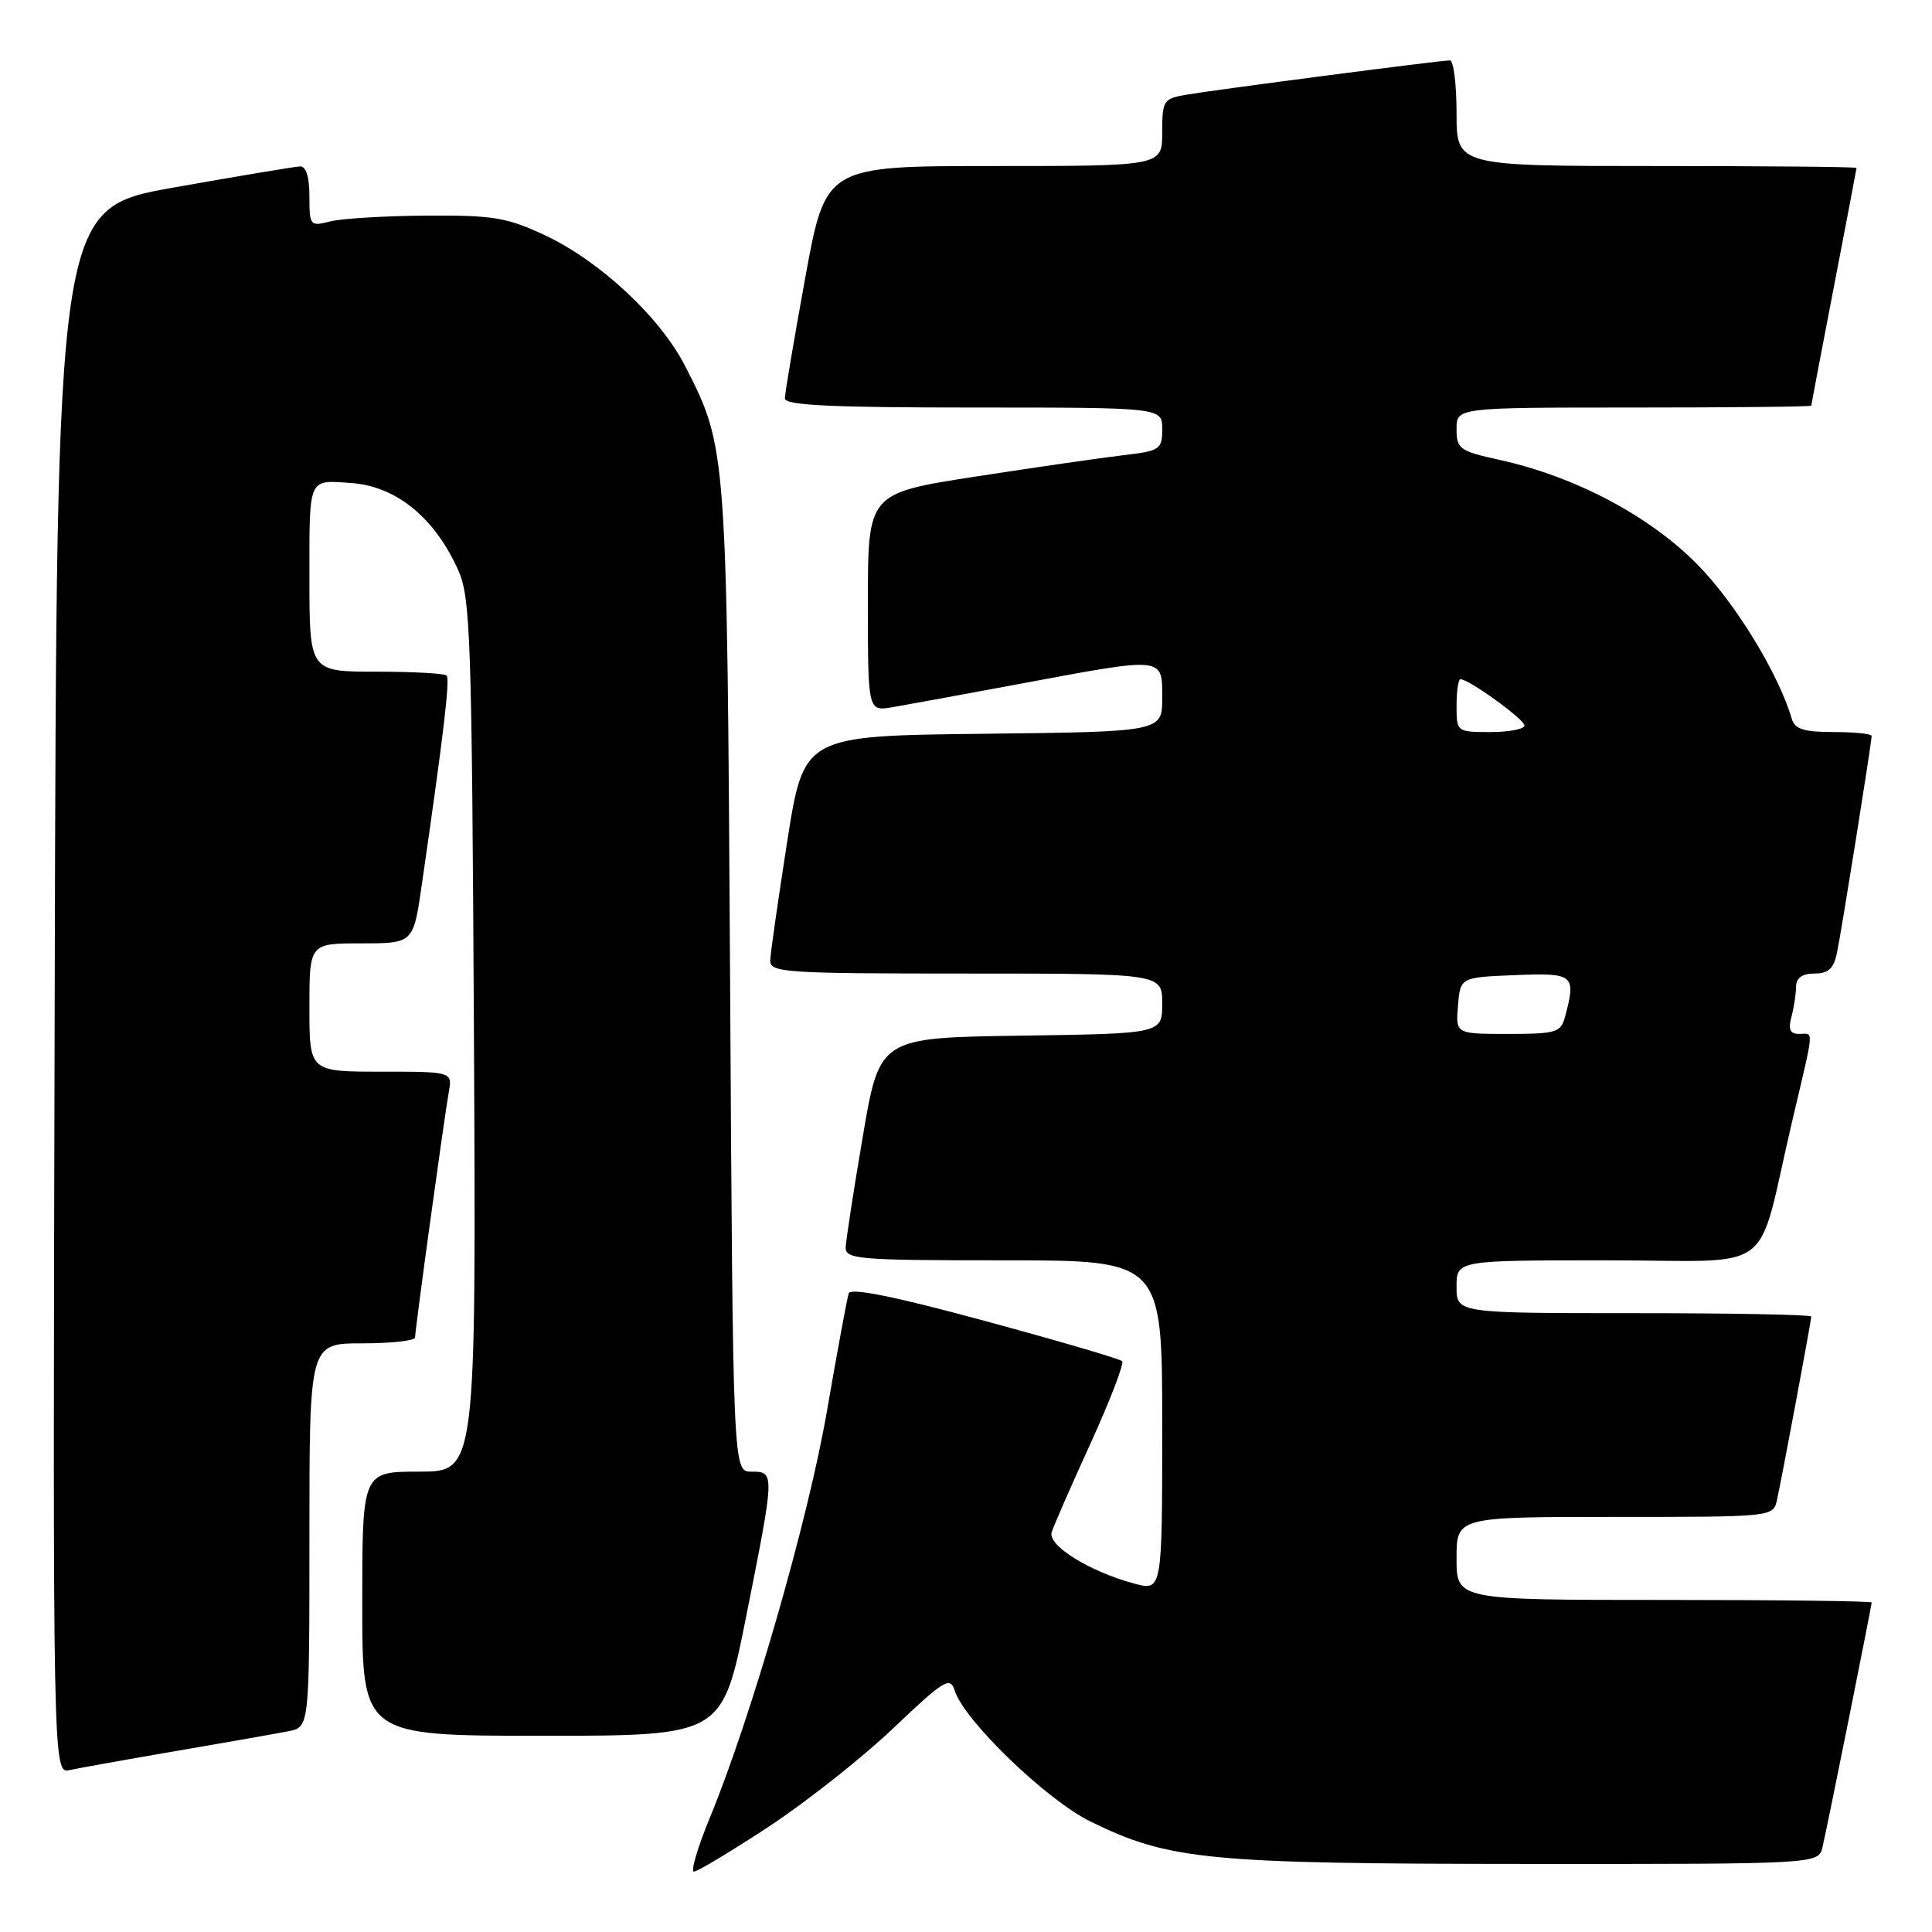 <?xml version="1.0" encoding="UTF-8" standalone="no"?>
<!DOCTYPE svg PUBLIC "-//W3C//DTD SVG 1.1//EN" "http://www.w3.org/Graphics/SVG/1.1/DTD/svg11.dtd" >
<svg xmlns="http://www.w3.org/2000/svg" xmlns:xlink="http://www.w3.org/1999/xlink" version="1.1" viewBox="0 0 256 256">
 <g >
 <path fill="currentColor"
d=" M 101.82 242.07 C 106.79 238.80 114.23 232.93 118.34 229.02 C 125.12 222.58 125.90 222.10 126.50 224.01 C 127.77 227.99 138.68 238.52 144.51 241.37 C 154.92 246.47 159.99 246.96 202.23 246.98 C 240.96 247.00 240.96 247.00 241.49 244.75 C 242.14 242.02 248.00 212.83 248.00 212.34 C 248.00 212.15 235.62 212.00 220.50 212.00 C 193.00 212.00 193.00 212.00 193.00 206.50 C 193.00 201.00 193.00 201.00 213.98 201.00 C 234.92 201.00 234.96 201.00 235.46 198.75 C 236.13 195.72 240.00 175.02 240.00 174.45 C 240.00 174.20 229.43 174.00 216.50 174.00 C 193.00 174.00 193.00 174.00 193.00 170.50 C 193.00 167.00 193.00 167.00 212.96 167.00 C 235.81 167.00 232.58 169.41 237.45 148.66 C 240.47 135.82 240.38 137.00 238.38 137.00 C 237.19 137.00 236.93 136.40 237.37 134.75 C 237.70 133.51 237.98 131.71 237.99 130.75 C 238.00 129.57 238.79 129.00 240.42 129.00 C 242.26 129.00 242.98 128.34 243.41 126.25 C 244.02 123.32 248.00 98.39 248.00 97.52 C 248.00 97.23 245.74 97.00 242.97 97.00 C 239.04 97.00 237.82 96.62 237.42 95.25 C 235.66 89.23 229.87 79.78 224.82 74.70 C 218.46 68.30 208.68 63.14 198.75 60.95 C 193.40 59.77 193.00 59.49 193.00 56.84 C 193.00 54.00 193.00 54.00 216.50 54.00 C 229.43 54.00 240.00 53.89 240.00 53.75 C 240.01 53.61 241.35 46.53 243.00 38.00 C 244.65 29.47 245.99 22.39 246.00 22.25 C 246.00 22.11 234.07 22.00 219.50 22.00 C 193.00 22.00 193.00 22.00 193.00 15.00 C 193.00 11.15 192.60 8.00 192.12 8.00 C 190.90 8.00 161.25 11.86 157.25 12.54 C 154.15 13.06 154.00 13.30 154.00 17.55 C 154.00 22.00 154.00 22.00 131.70 22.00 C 109.40 22.00 109.40 22.00 106.70 36.80 C 105.22 44.93 104.00 52.13 104.00 52.80 C 104.00 53.70 110.18 54.00 129.00 54.00 C 154.00 54.00 154.00 54.00 154.00 56.86 C 154.00 59.57 153.72 59.75 148.75 60.33 C 145.86 60.67 137.09 61.94 129.25 63.15 C 115.00 65.36 115.00 65.36 115.00 79.81 C 115.00 94.26 115.00 94.26 118.25 93.71 C 120.04 93.40 127.72 92.00 135.32 90.58 C 154.39 87.02 154.00 86.98 154.00 92.48 C 154.00 96.96 154.00 96.96 130.25 97.23 C 106.51 97.50 106.51 97.50 104.31 111.50 C 103.11 119.20 102.09 126.29 102.06 127.25 C 102.00 128.87 103.88 129.00 128.00 129.00 C 154.00 129.00 154.00 129.00 154.00 132.98 C 154.00 136.96 154.00 136.96 135.28 137.23 C 116.56 137.50 116.56 137.50 114.34 150.50 C 113.12 157.65 112.10 164.29 112.06 165.25 C 112.00 166.86 113.64 167.00 133.00 167.00 C 154.00 167.00 154.00 167.00 154.00 188.92 C 154.00 210.84 154.00 210.84 150.25 209.82 C 144.31 208.21 138.81 204.78 139.35 203.03 C 139.61 202.19 141.94 196.86 144.53 191.20 C 147.11 185.53 148.98 180.65 148.69 180.36 C 148.40 180.06 140.21 177.66 130.50 175.03 C 118.66 171.81 112.72 170.61 112.46 171.37 C 112.25 171.99 110.95 179.03 109.57 187.00 C 107.06 201.49 99.56 227.52 94.03 240.93 C 92.43 244.82 91.49 248.00 91.95 248.00 C 92.41 248.00 96.85 245.33 101.82 242.07 Z  M 23.50 231.99 C 30.10 230.86 36.74 229.69 38.25 229.39 C 41.00 228.84 41.00 228.84 41.00 203.42 C 41.00 178.00 41.00 178.00 48.00 178.00 C 51.85 178.00 55.00 177.65 55.00 177.22 C 55.00 176.17 58.84 148.20 59.46 144.75 C 59.95 142.00 59.95 142.00 50.48 142.00 C 41.00 142.00 41.00 142.00 41.00 133.50 C 41.00 125.00 41.00 125.00 47.88 125.00 C 54.77 125.00 54.77 125.00 55.89 117.25 C 58.78 97.27 59.65 89.98 59.18 89.51 C 58.90 89.23 54.69 89.00 49.83 89.00 C 41.00 89.00 41.00 89.00 41.00 76.50 C 41.00 63.13 40.79 63.60 46.50 64.00 C 52.46 64.41 57.56 68.54 60.70 75.51 C 62.35 79.18 62.52 84.19 62.80 137.25 C 63.09 195.00 63.09 195.00 55.55 195.00 C 48.00 195.00 48.00 195.00 48.00 212.50 C 48.00 230.00 48.00 230.00 71.86 230.00 C 95.71 230.00 95.71 230.00 98.86 214.25 C 102.68 195.08 102.69 195.00 99.56 195.00 C 97.12 195.00 97.12 195.00 96.74 129.75 C 96.32 59.23 96.33 59.35 90.77 48.48 C 87.47 42.03 79.49 34.59 72.22 31.18 C 67.16 28.81 65.34 28.51 56.50 28.57 C 51.00 28.61 45.26 28.95 43.75 29.34 C 41.09 30.02 41.00 29.91 41.00 26.02 C 41.00 23.44 40.55 22.02 39.75 22.05 C 39.06 22.08 31.53 23.34 23.00 24.85 C 7.50 27.60 7.50 27.60 7.25 131.32 C 6.99 235.04 6.99 235.04 9.25 234.54 C 10.49 234.27 16.90 233.12 23.50 231.99 Z  M 193.19 133.25 C 193.50 129.50 193.50 129.50 200.75 129.21 C 208.57 128.89 208.87 129.14 207.37 134.75 C 206.82 136.81 206.18 137.00 199.82 137.00 C 192.88 137.00 192.88 137.00 193.19 133.25 Z  M 193.00 93.50 C 193.00 91.58 193.23 90.00 193.52 90.00 C 194.65 90.00 202.00 95.32 202.00 96.13 C 202.00 96.61 199.97 97.00 197.50 97.00 C 193.02 97.00 193.00 96.98 193.00 93.50 Z "/>
</g>
</svg>